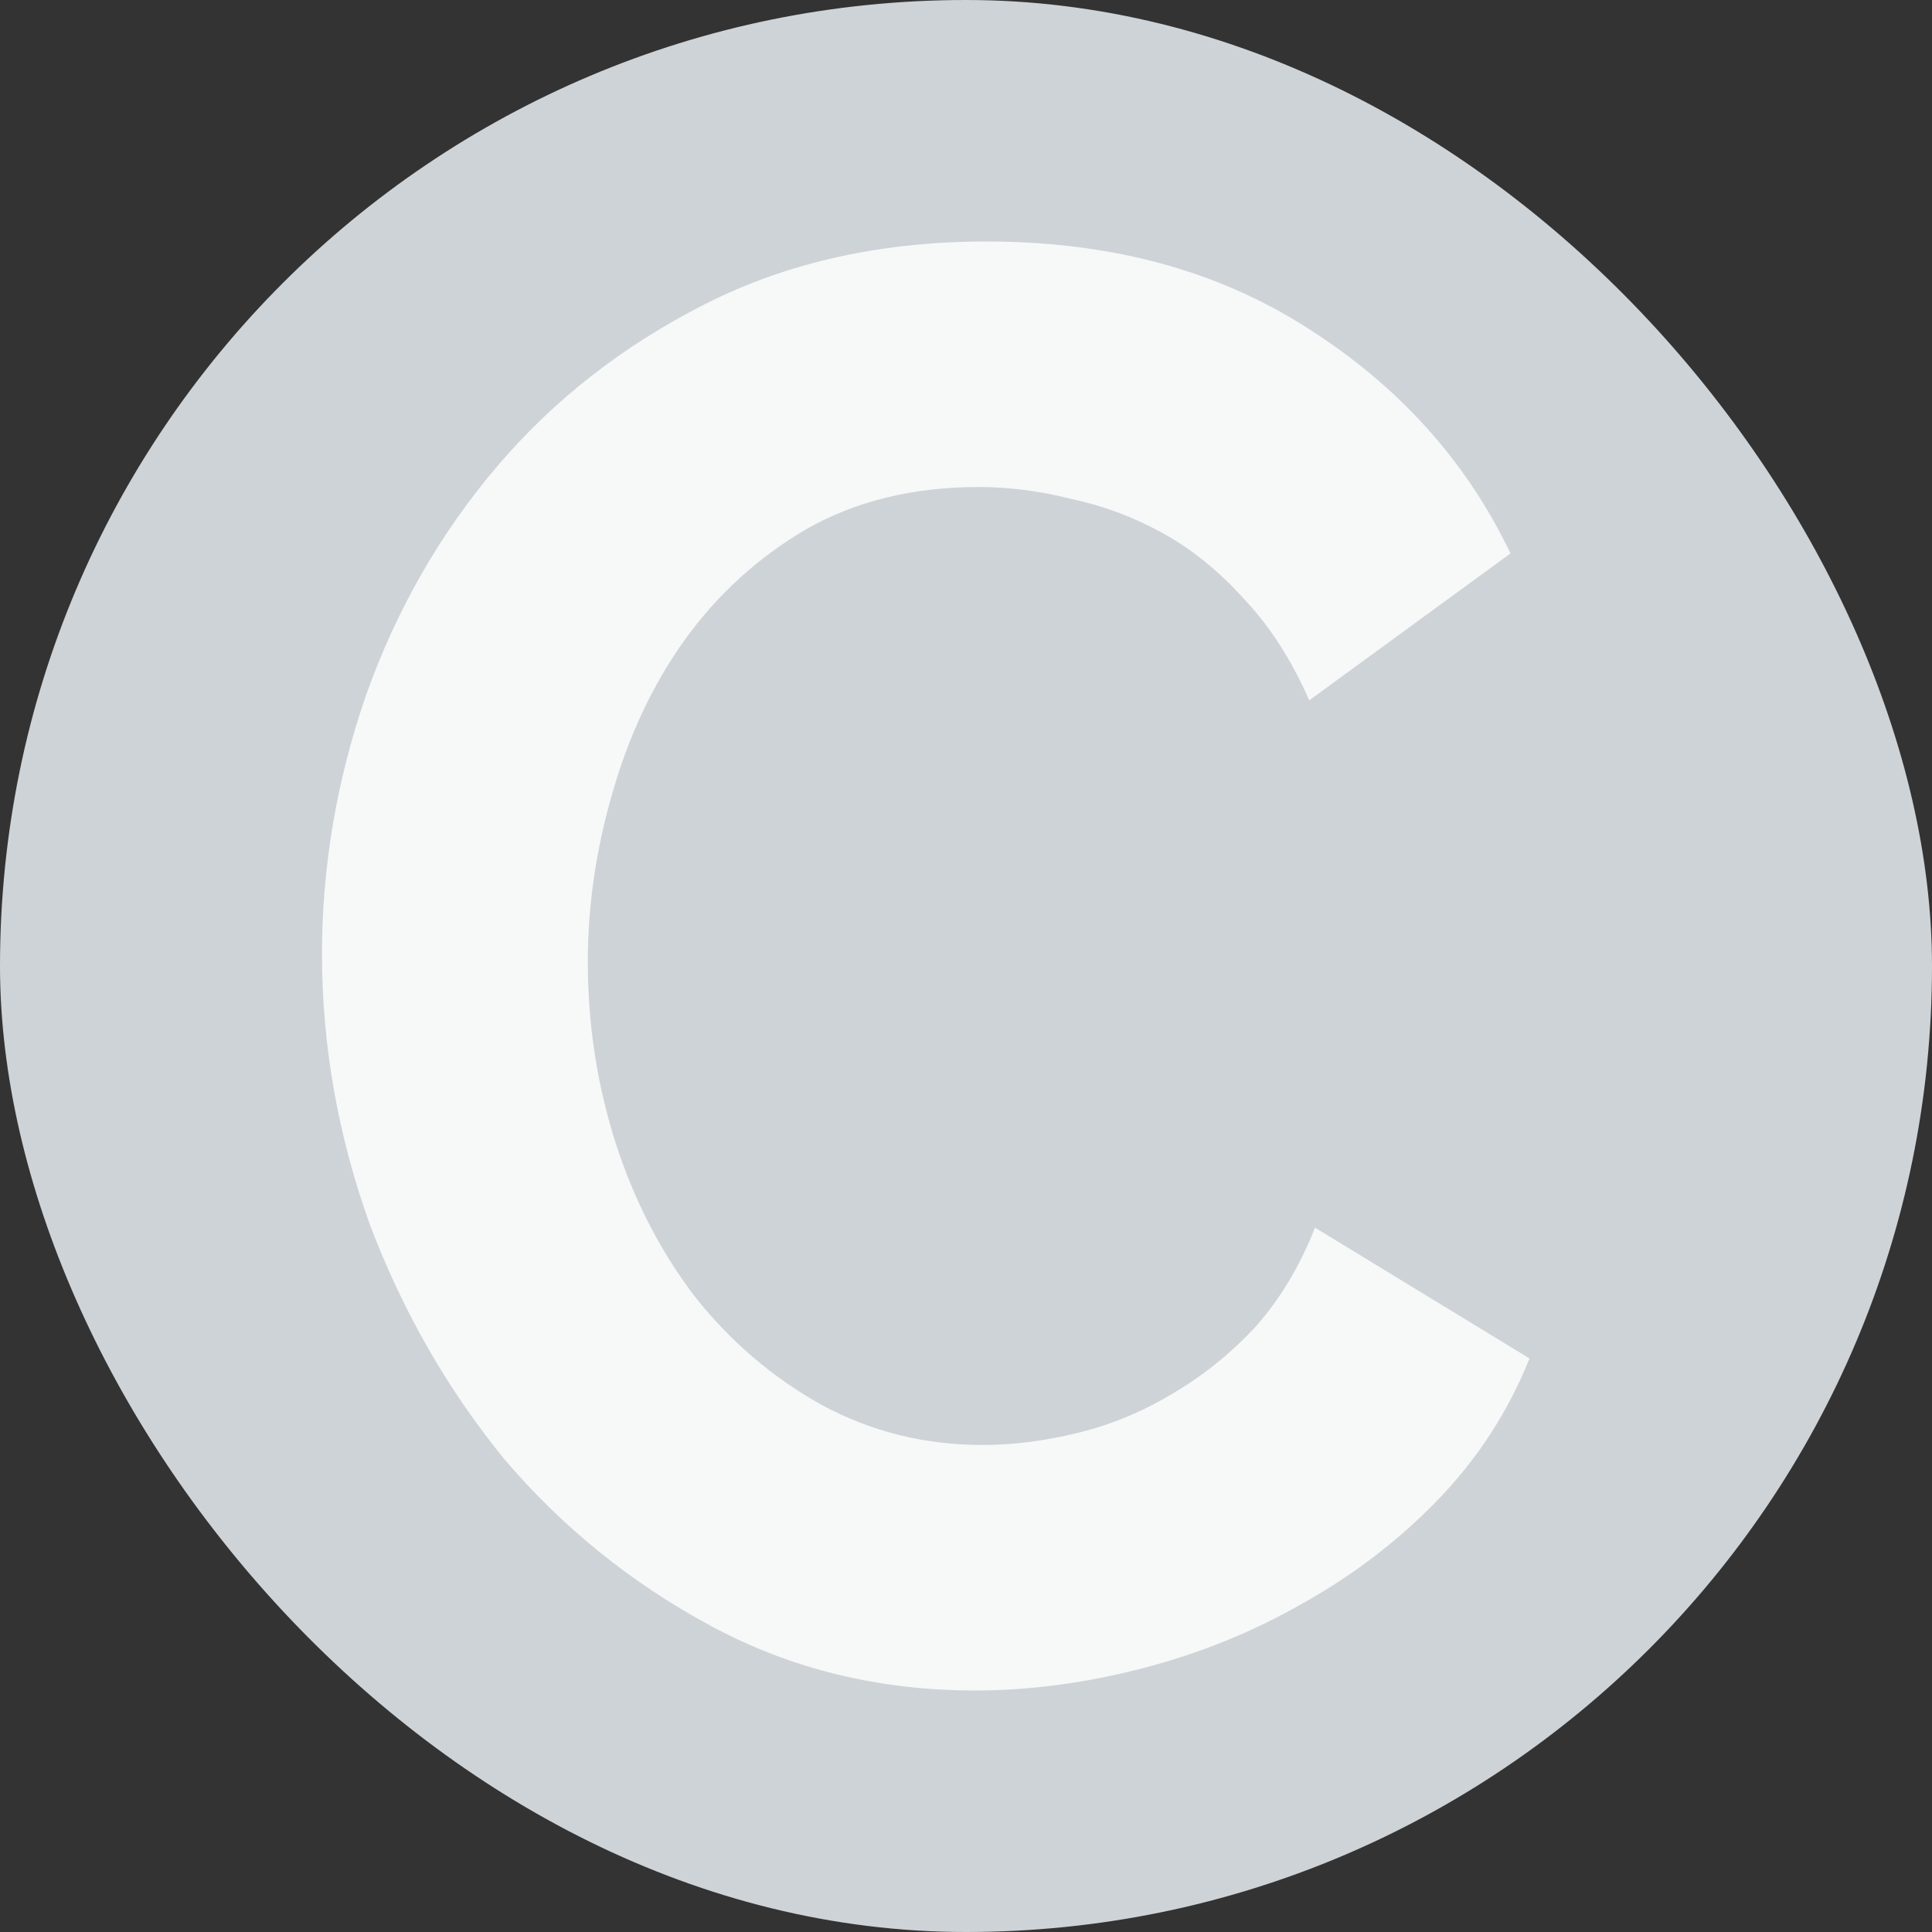 <svg width="24" height="24" viewBox="0 0 24 24" fill="none" xmlns="http://www.w3.org/2000/svg">
<rect x="0" y="0" width="24" height="24" fill="#333333" stroke="none"/>
<rect width="24" height="24" rx="12" fill="#CED3D7"/>
<path d="M4 11.85C4 10.767 4.181 9.7 4.542 8.65C4.92 7.583 5.462 6.633 6.17 5.8C6.877 4.967 7.742 4.292 8.764 3.775C9.786 3.258 10.95 3 12.255 3C13.796 3 15.124 3.358 16.241 4.075C17.373 4.792 18.214 5.725 18.764 6.875L16.264 8.7C16.044 8.2 15.777 7.783 15.462 7.45C15.148 7.1 14.81 6.825 14.448 6.625C14.086 6.425 13.709 6.283 13.316 6.2C12.923 6.1 12.538 6.05 12.16 6.05C11.343 6.05 10.627 6.225 10.014 6.575C9.417 6.925 8.914 7.383 8.505 7.95C8.112 8.5 7.813 9.133 7.608 9.85C7.404 10.55 7.302 11.25 7.302 11.95C7.302 12.733 7.42 13.492 7.656 14.225C7.892 14.942 8.222 15.575 8.646 16.125C9.086 16.675 9.605 17.117 10.203 17.45C10.816 17.783 11.484 17.95 12.207 17.95C12.585 17.95 12.978 17.9 13.387 17.8C13.796 17.7 14.181 17.542 14.543 17.325C14.92 17.108 15.266 16.833 15.58 16.5C15.895 16.15 16.146 15.733 16.335 15.25L19 16.875C18.733 17.542 18.348 18.133 17.844 18.65C17.357 19.15 16.799 19.575 16.17 19.925C15.557 20.275 14.896 20.542 14.189 20.725C13.481 20.908 12.789 21 12.113 21C10.918 21 9.825 20.733 8.835 20.2C7.844 19.667 6.987 18.975 6.264 18.125C5.557 17.258 4.998 16.283 4.59 15.2C4.197 14.1 4 12.983 4 11.85Z" fill="#F7F8F8"/>
</svg>
